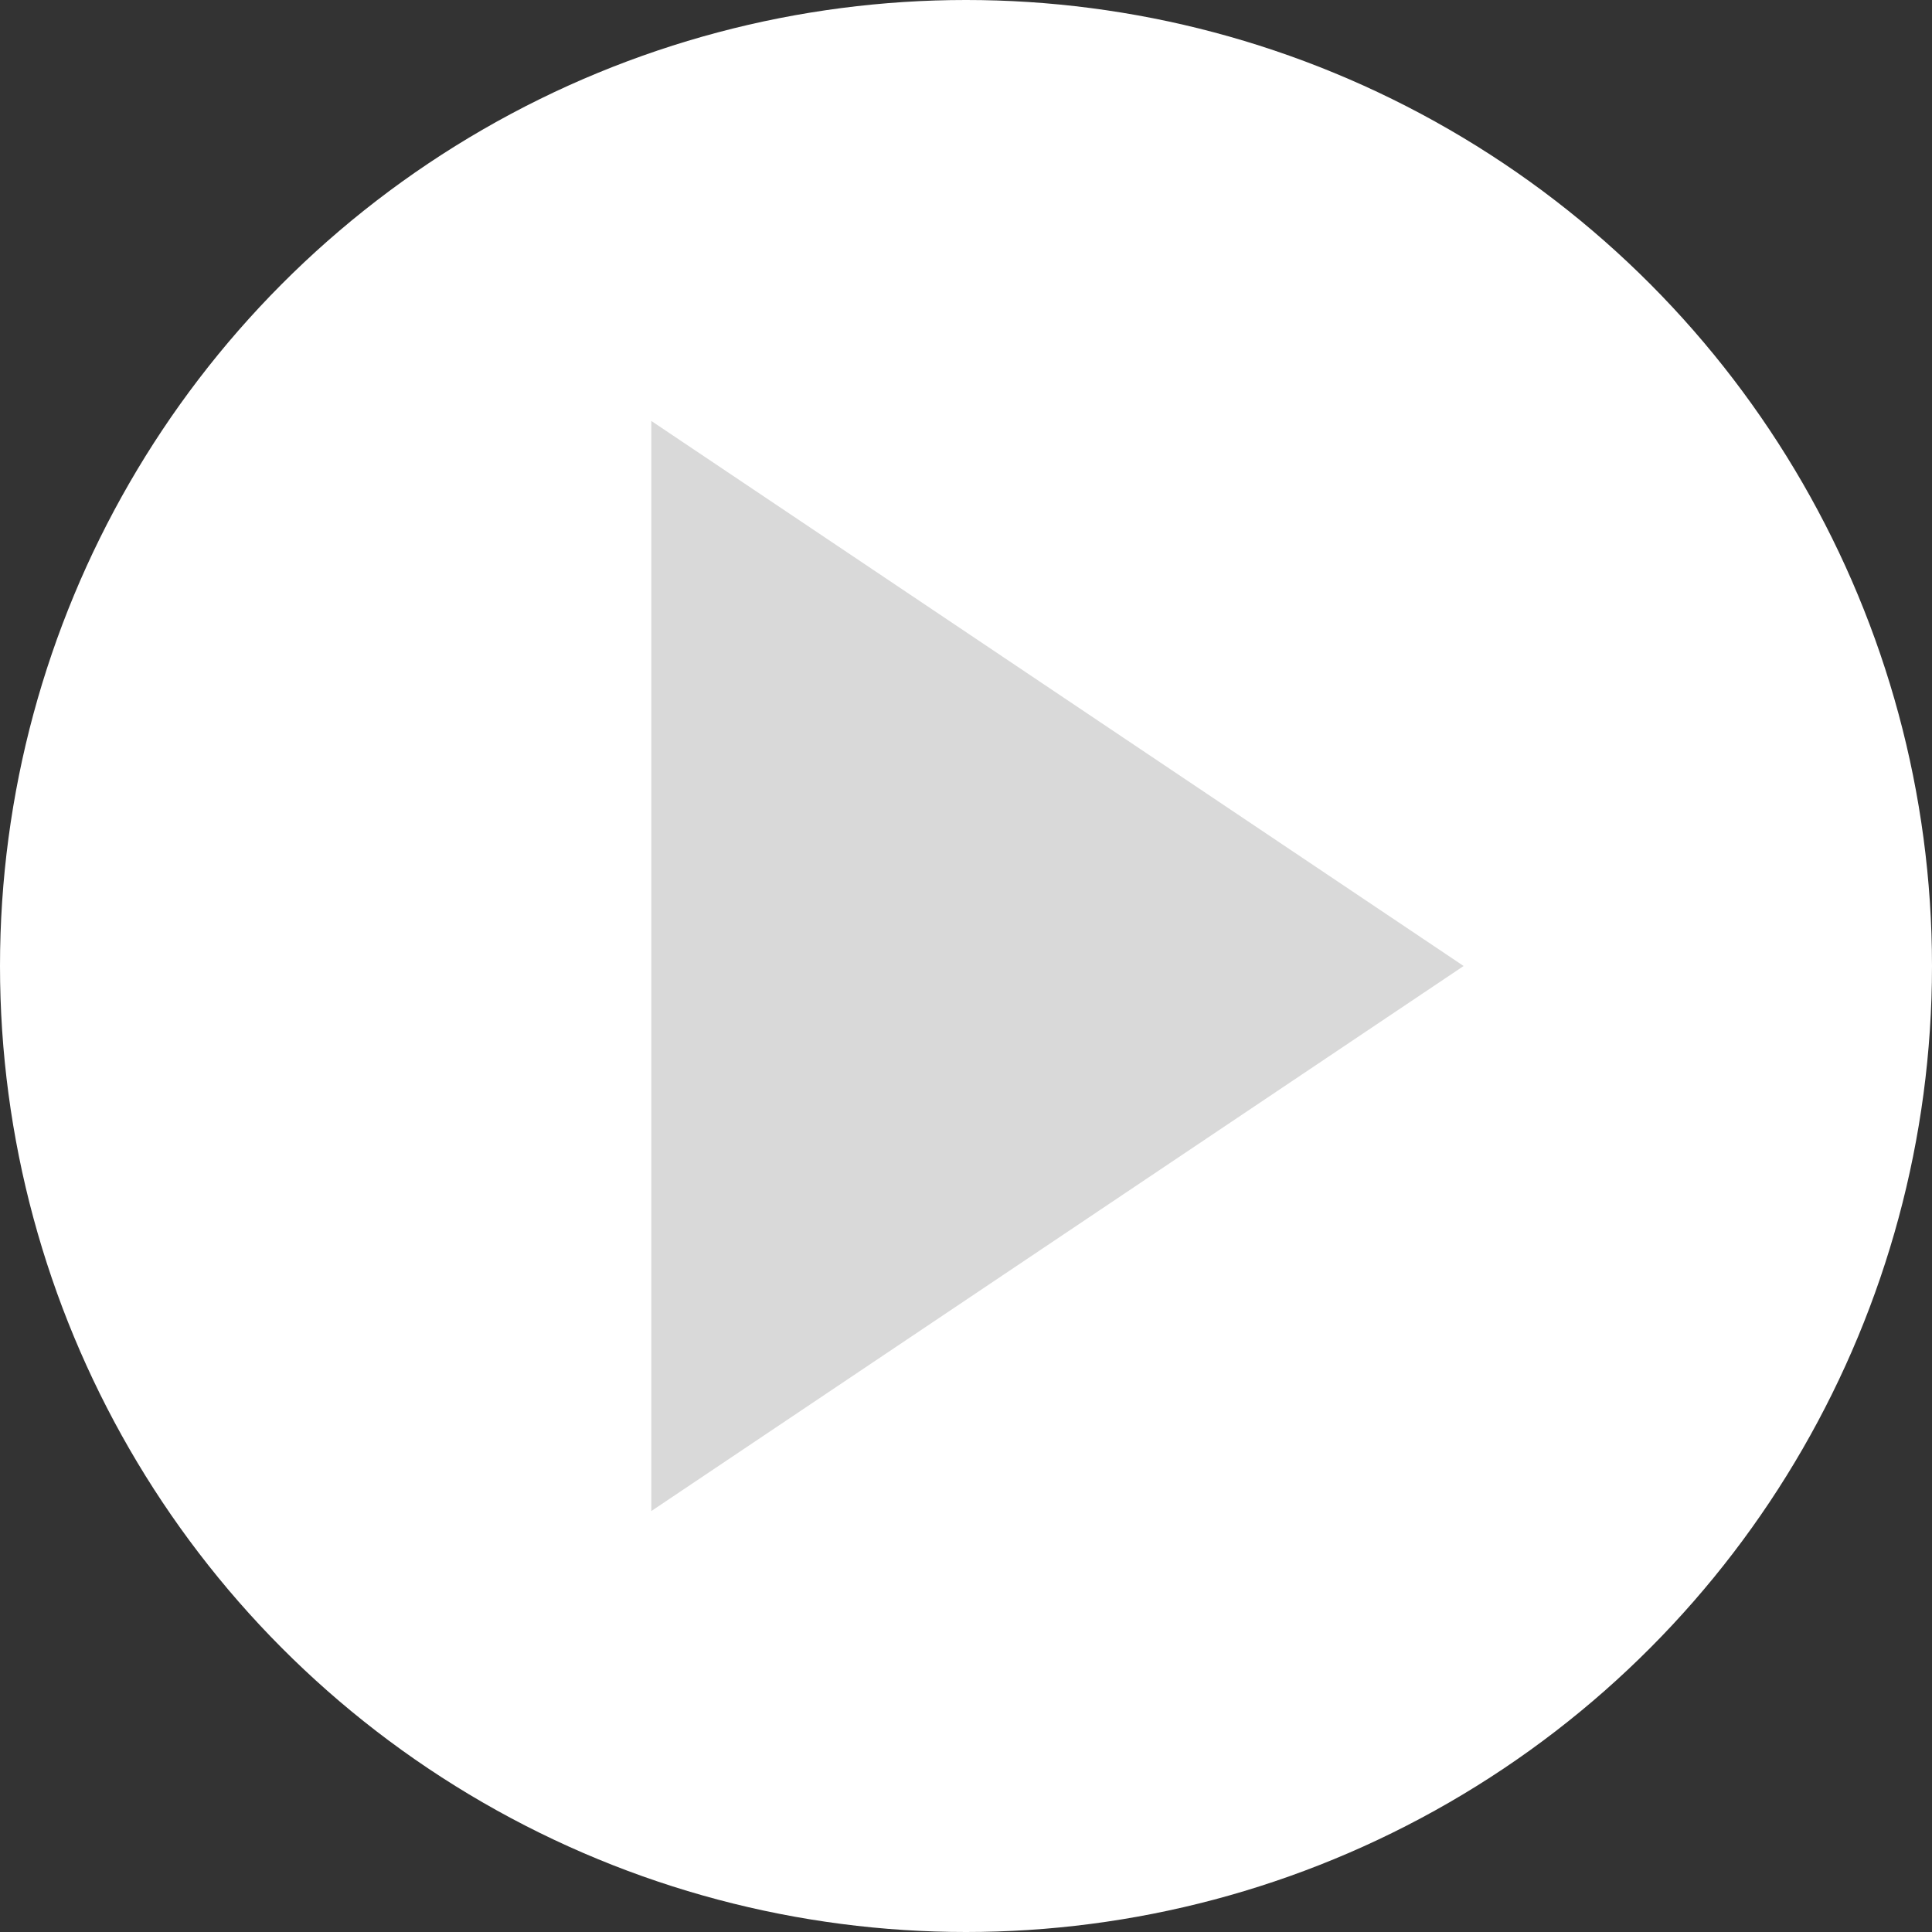 <svg width="132" height="132" viewBox="0 0 132 132" fill="none" xmlns="http://www.w3.org/2000/svg">
<rect x="0" y="0" width="132" height="132" fill="#333333" stroke="none"/>
<g id="Group 7">
<circle id="Ellipse 14" cx="66" cy="66" r="66" fill="white"/>
<path id="Polygon 1" d="M100 66L44.5 103.239L44.5 28.761L100 66Z" fill="#D9D9D9"/>
</g>
</svg>
